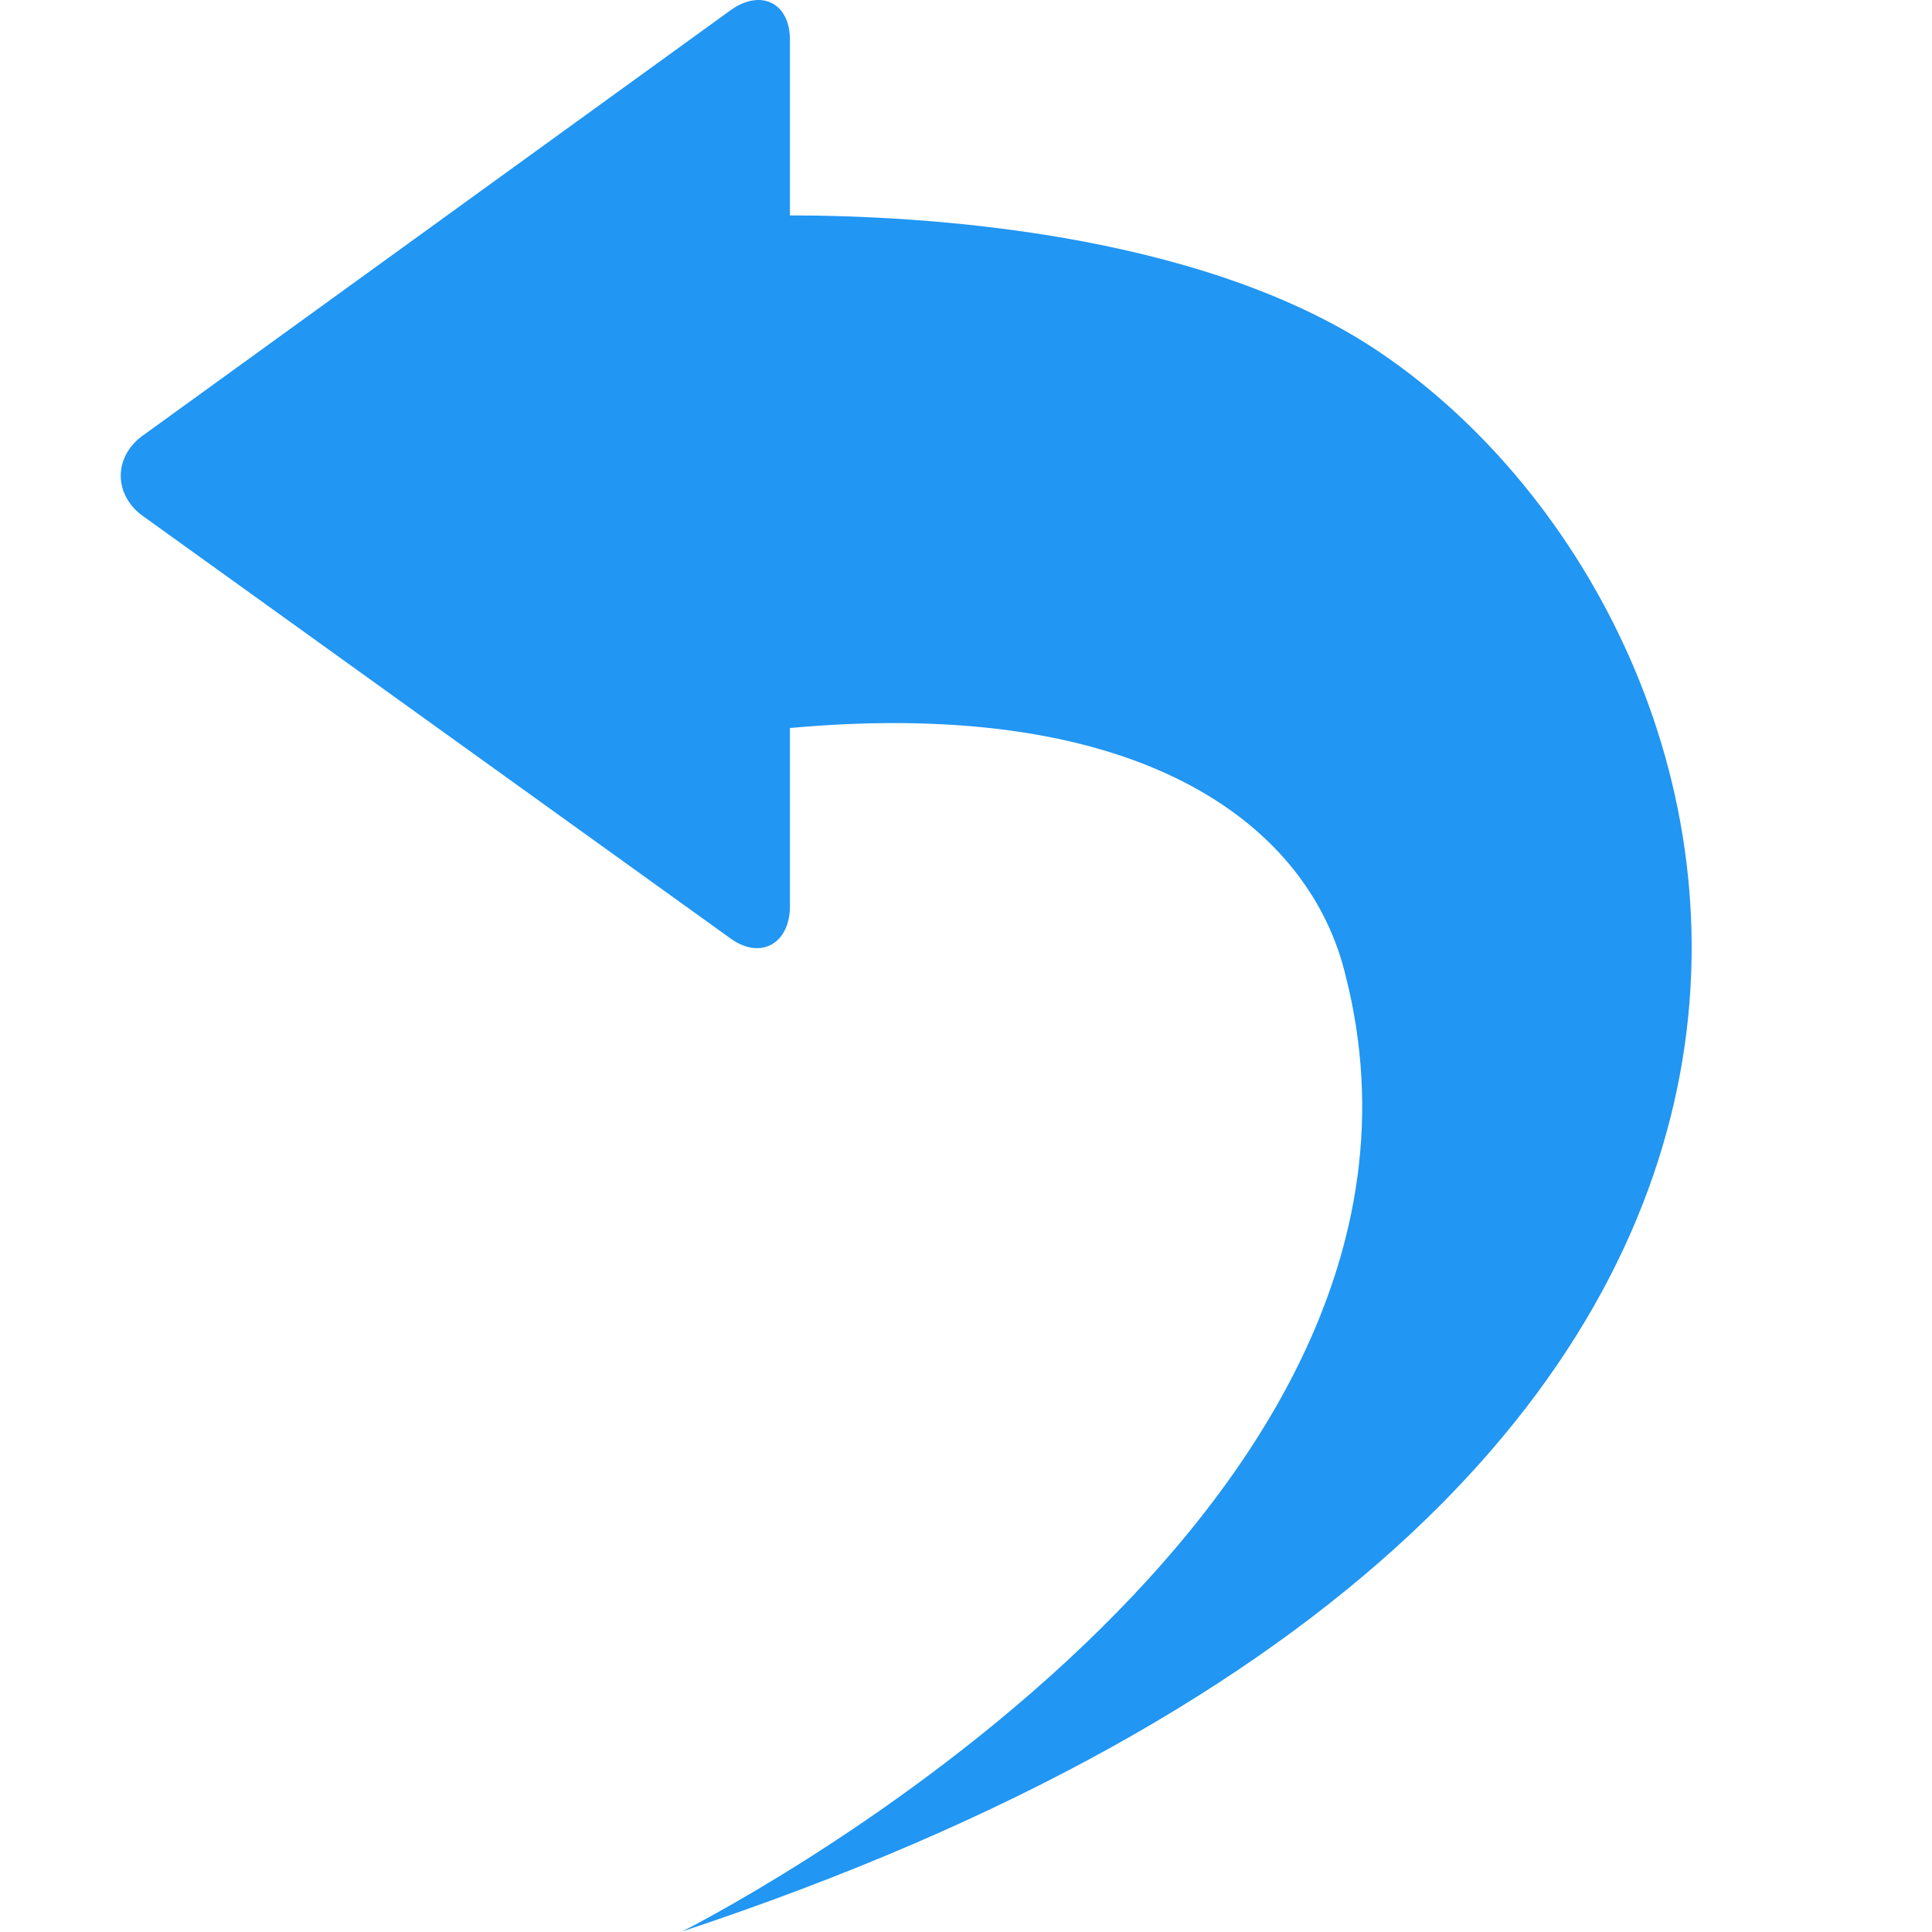 <svg width="16" height="16" viewBox="0 0 16 16" fill="none" xmlns="http://www.w3.org/2000/svg">
<g clip-path="url(#clip0)">
<path d="M6.542 6.029V7.504C6.542 7.817 6.296 7.951 6.05 7.772L1.201 4.286C0.933 4.108 0.933 3.772 1.201 3.594L6.05 0.085C6.296 -0.093 6.542 0.018 6.542 0.331V1.784C7.637 1.784 9.894 1.918 11.369 2.879C14.743 5.091 16.687 12.331 5.648 15.996C5.648 15.996 12.307 12.666 11.145 8.085C10.855 6.856 9.492 5.761 6.542 6.029Z" fill="#2196F3"/>
</g>
<defs>
<clipPath id="clip0">
<rect width="16" height="16" fill="white"/>
</clipPath>
</defs>
</svg>

